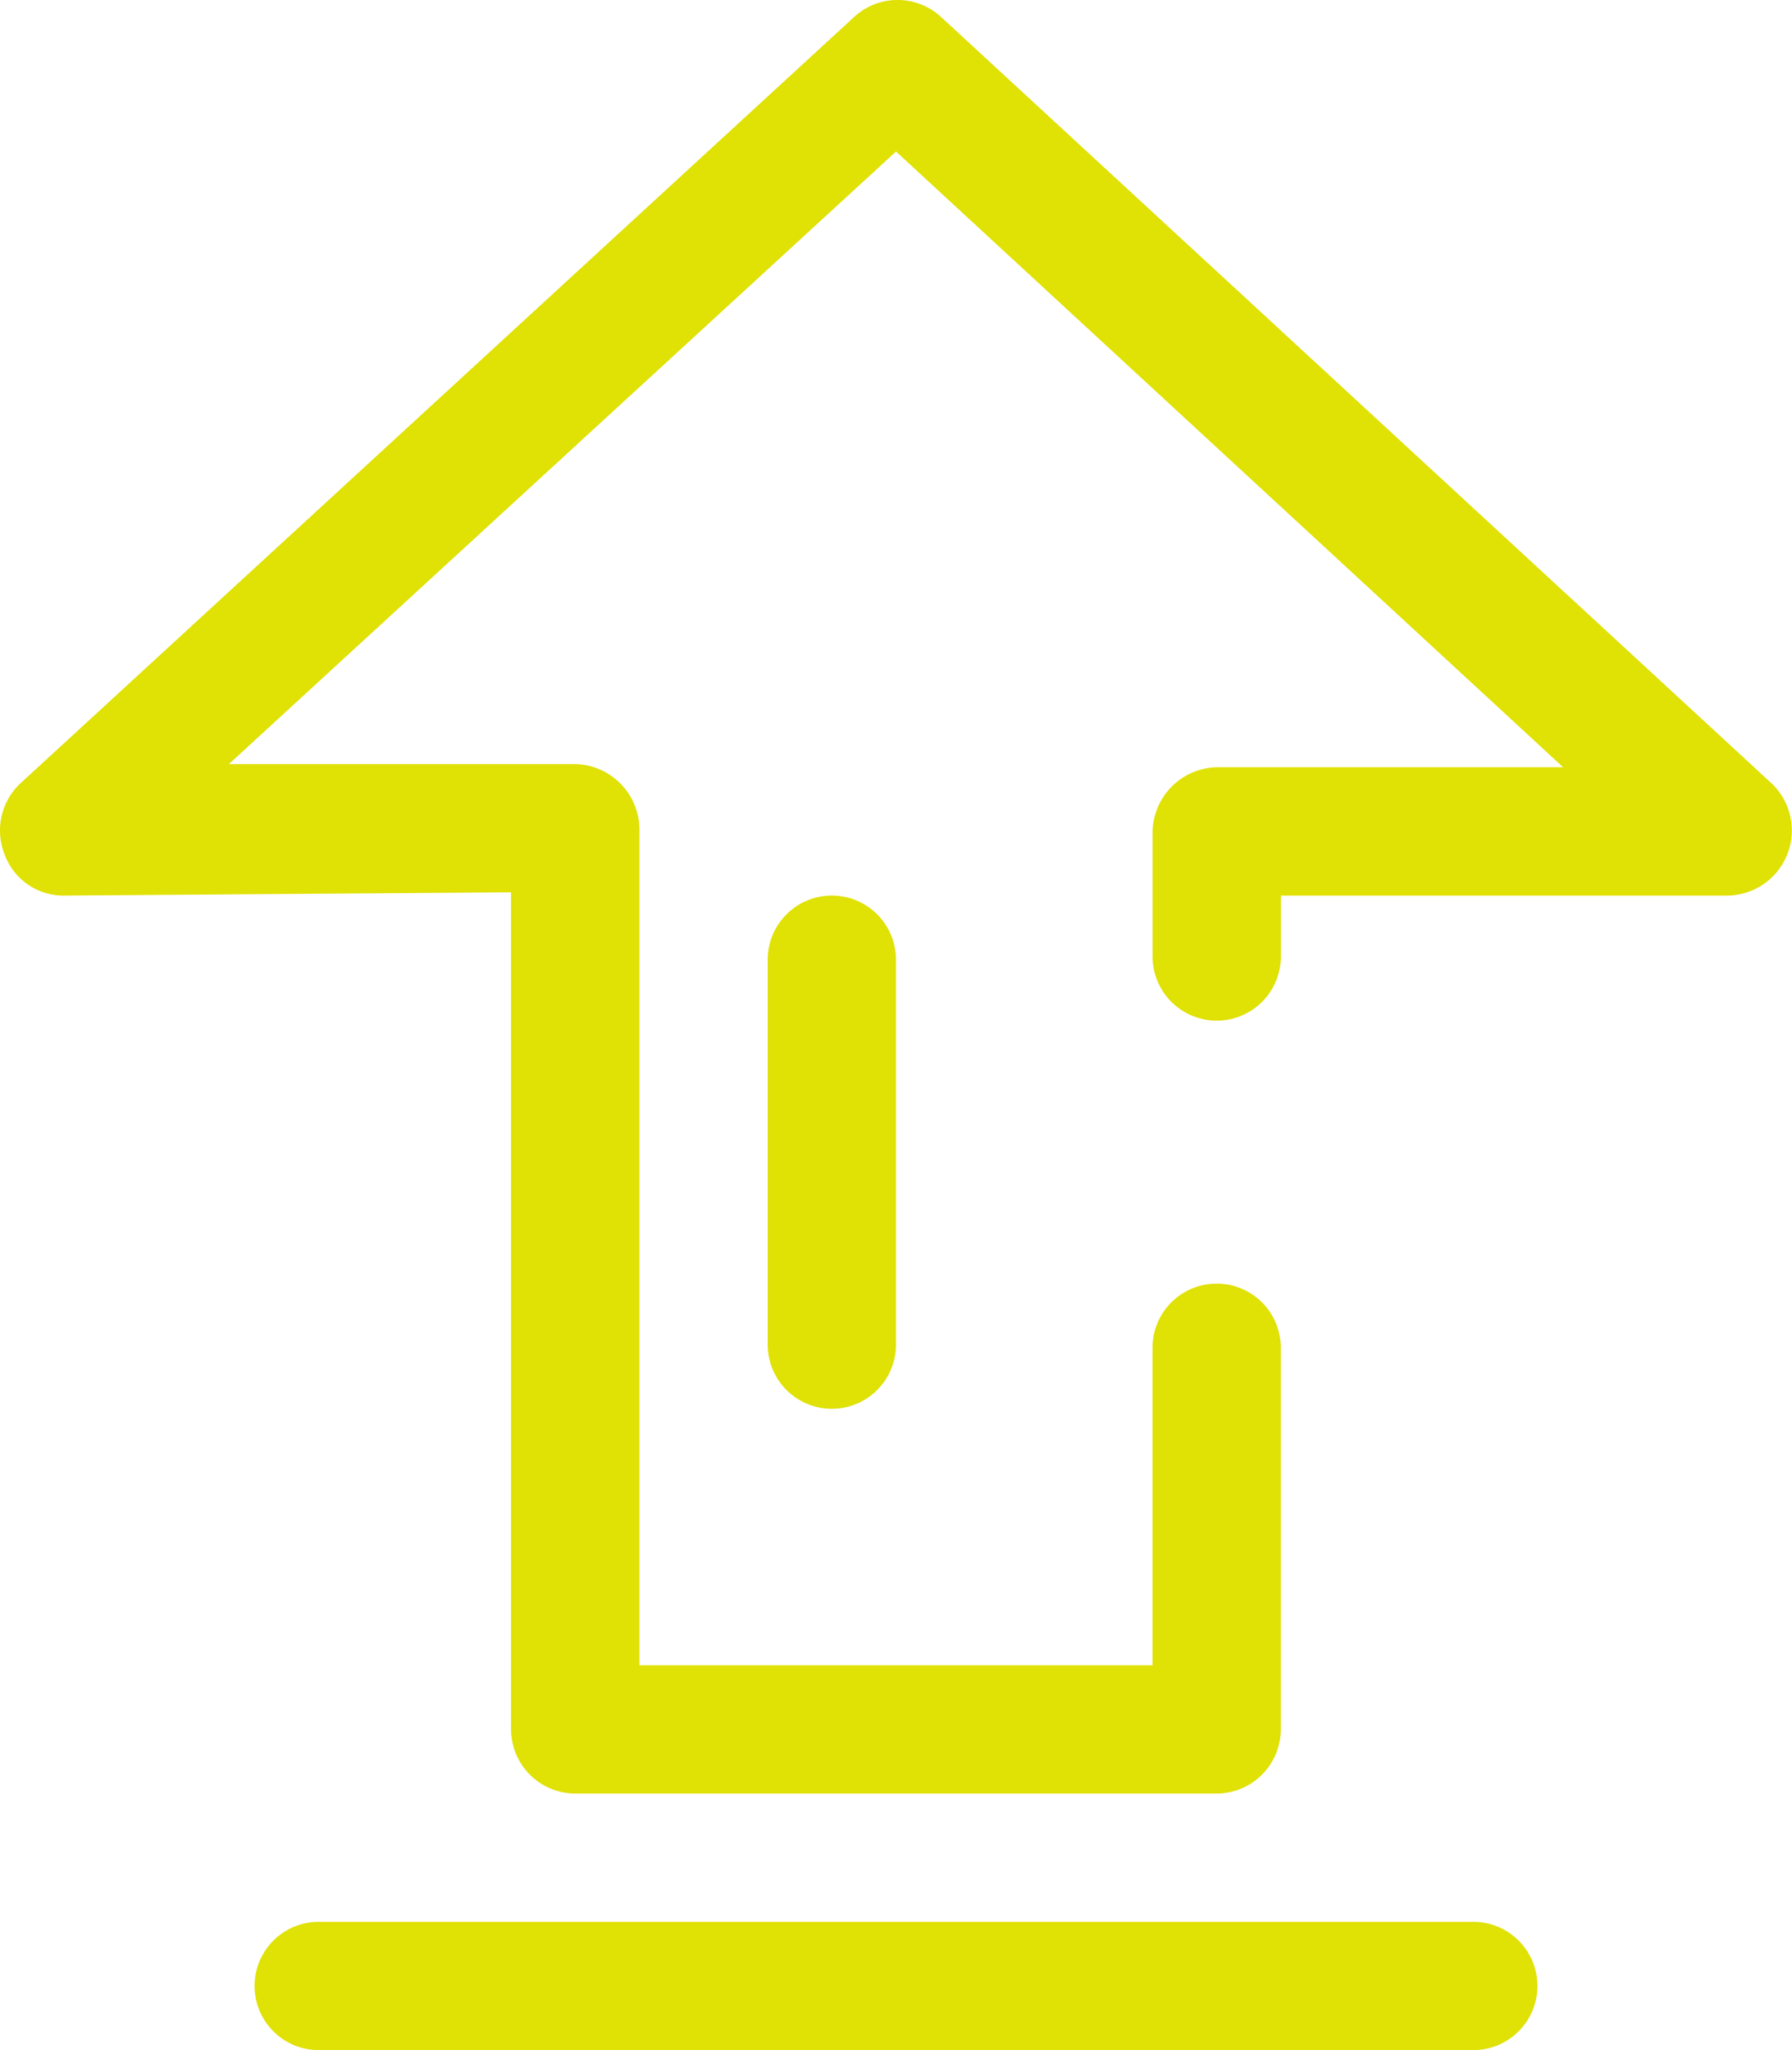 <svg id="组件_2_1" data-name="组件 2 – 1" xmlns="http://www.w3.org/2000/svg" width="55.067" height="63" viewBox="0 0 55.067 63">
  <path id="路径_1631" data-name="路径 1631" d="M119.433,25.272,93.908,1.717a1.969,1.969,0,0,0-2.661,0L65.623,25.272a1.984,1.984,0,0,0-.493,2.168A1.927,1.927,0,0,0,67,28.721l13.7-.1V54.345a1.977,1.977,0,0,0,1.971,1.971h19.711a1.977,1.977,0,0,0,1.971-1.971V42.617a1.971,1.971,0,0,0-3.942,0v9.757H84.644V26.651a2.021,2.021,0,0,0-1.971-1.971H72.029l20.5-18.824,20.5,18.922H102.384a2.021,2.021,0,0,0-1.971,1.971v3.844a1.971,1.971,0,0,0,3.942,0V28.721h13.7a2,2,0,0,0,1.38-3.449Zm-9.165,34.986H74.789a1.971,1.971,0,1,0,0,3.942h35.479a1.971,1.971,0,1,0,0-3.942Z" transform="translate(-64.995 -1.2)" fill="#e0e104"/>
  <path id="路径_1632" data-name="路径 1632" d="M448,449.971V461.8a1.971,1.971,0,0,0,3.942,0V449.971a1.971,1.971,0,0,0-3.942,0Z" transform="translate(-424.409 -420.479)" fill="#e0e104"/>
</svg>
